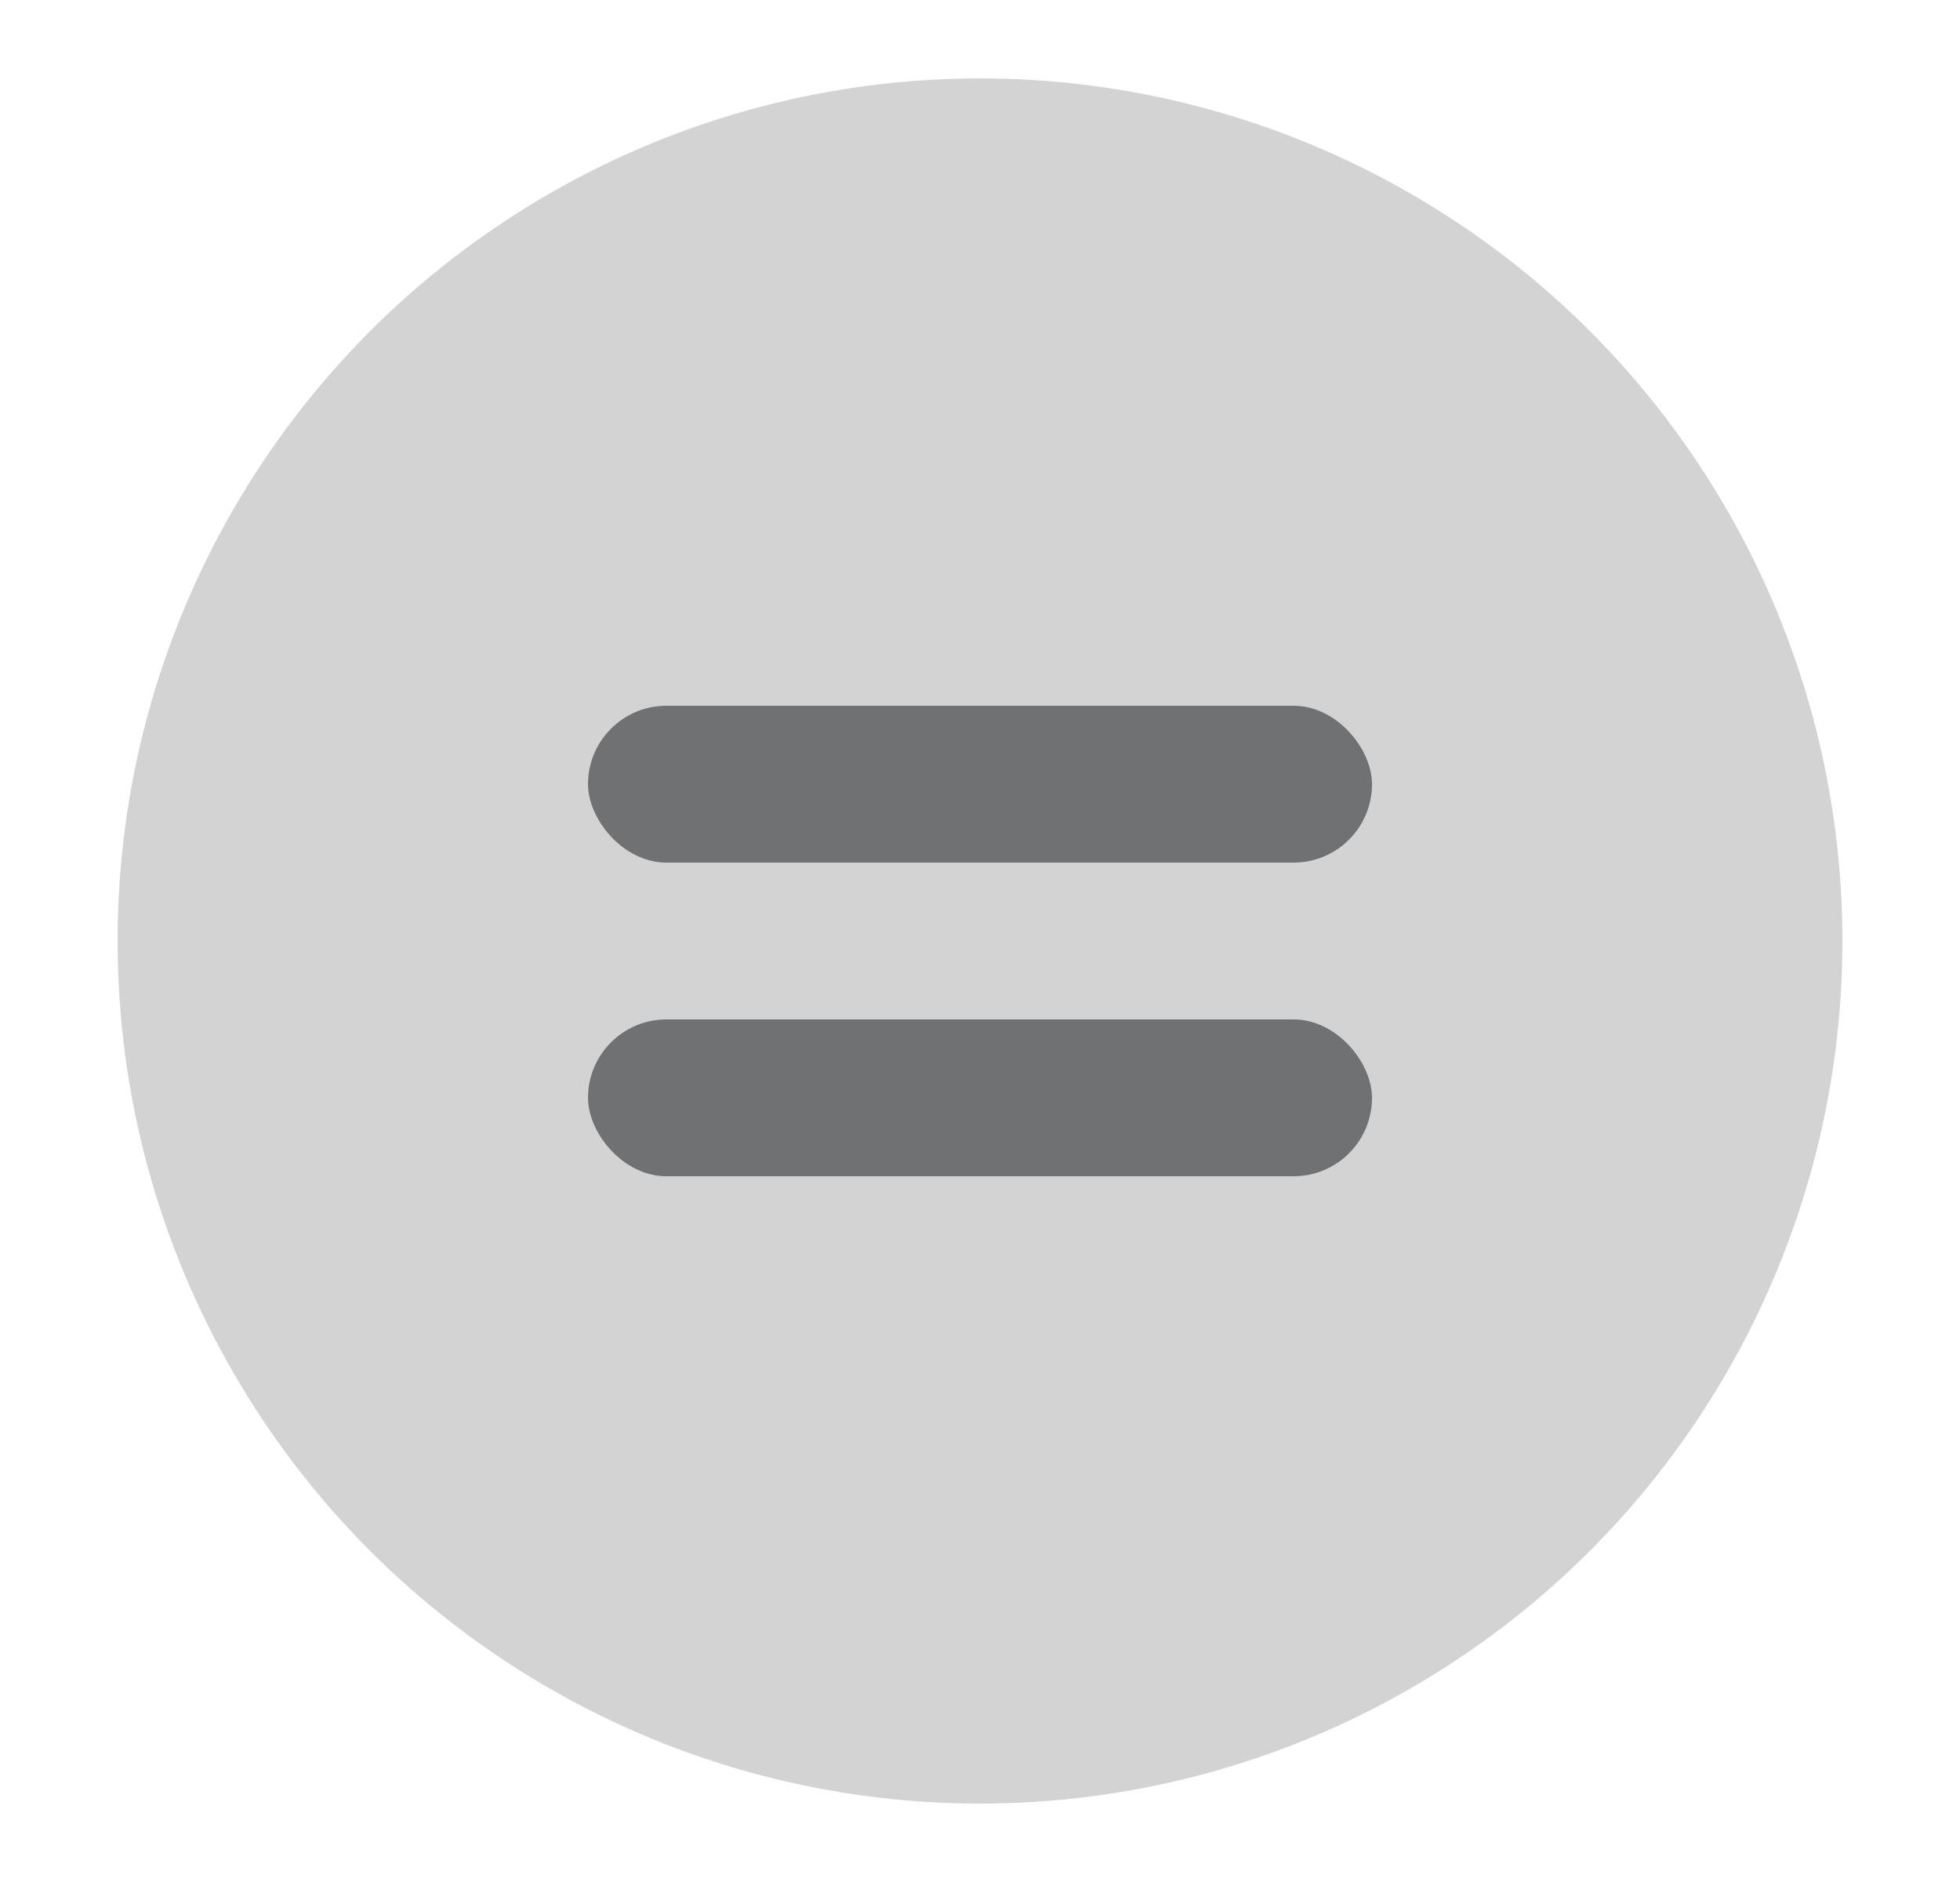 <svg width="25" height="24" viewBox="0 0 25 24" fill="none" xmlns="http://www.w3.org/2000/svg">
<circle cx="12.5" cy="12" r="11" transform="rotate(-180 12.5 12)" fill="#262626" fill-opacity="0.2"/>
<rect x="7.5" y="9" width="10" height="2" rx="1" fill="#707173"/>
<rect x="7.5" y="13" width="10" height="2" rx="1" fill="#707173"/>
</svg>
